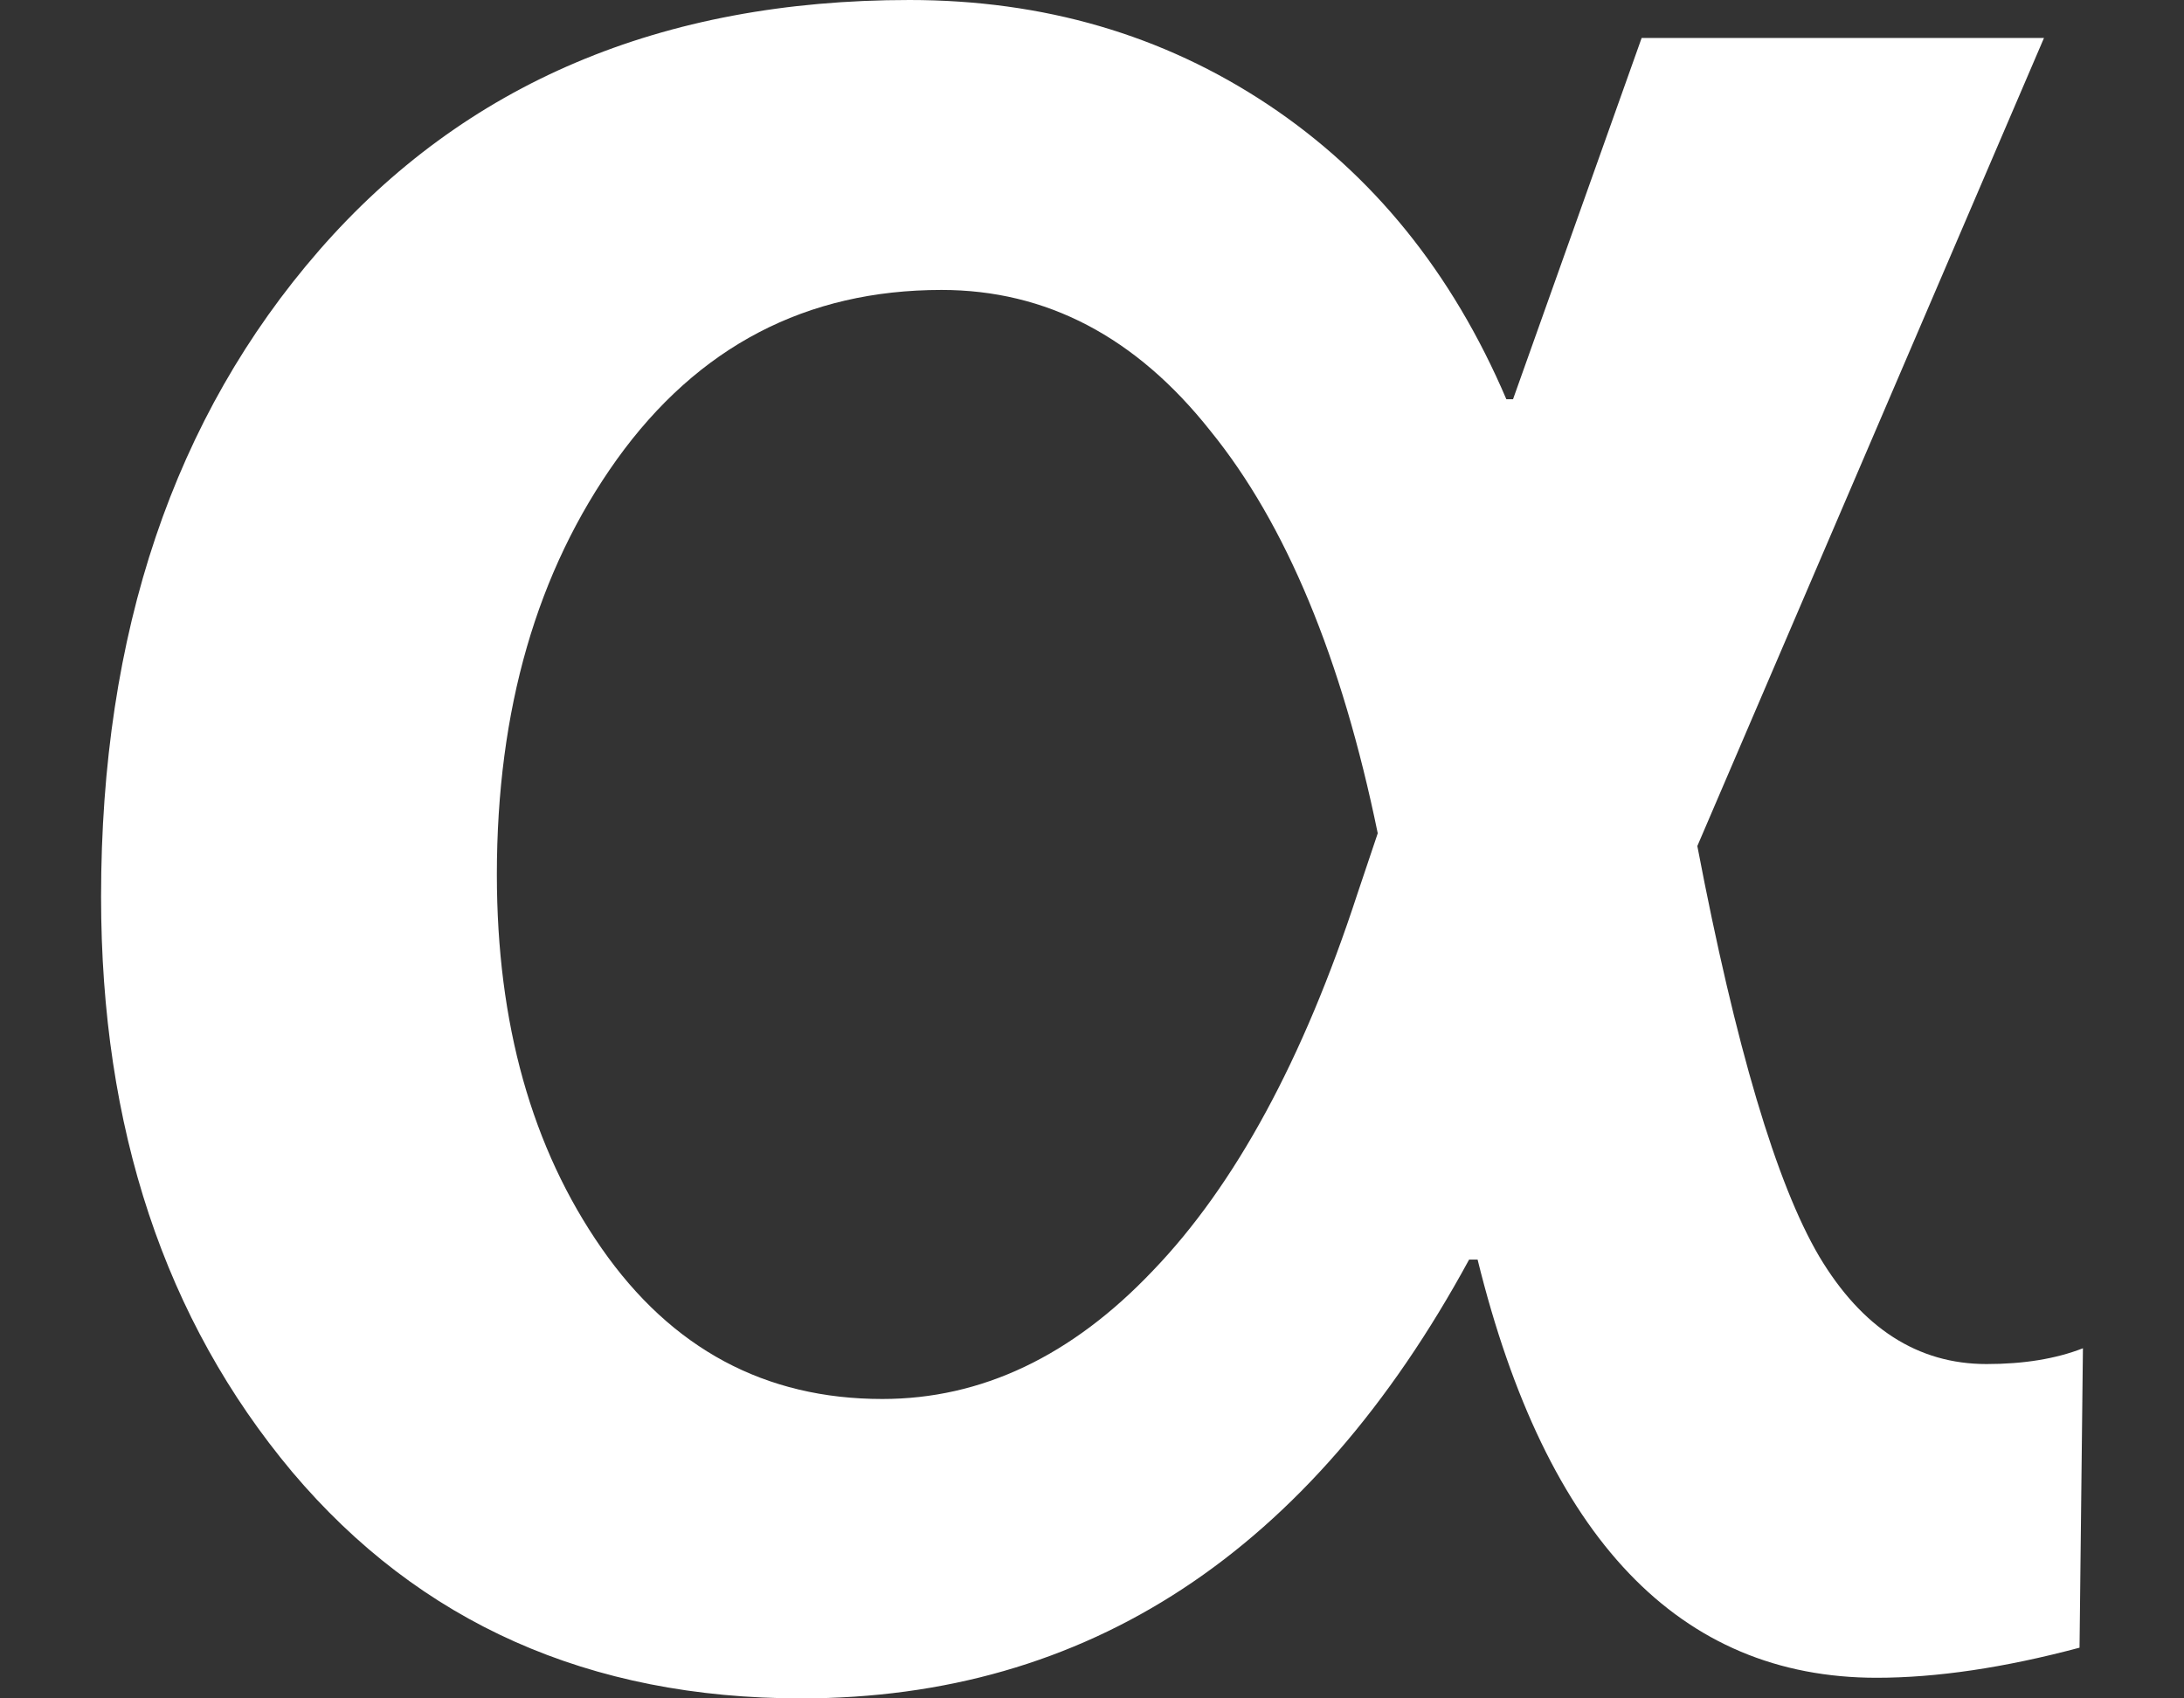 <svg width="18" height="14" viewBox="0 0 18 14" fill="none" xmlns="http://www.w3.org/2000/svg">
<rect x="0" y="0" width="18" height="14" fill="#333333" stroke="none"/>
<path id="&#206;&#177;" d="M17.139 13.582C16.517 13.748 15.959 13.83 15.467 13.83C13.841 13.83 12.744 12.681 12.178 10.383H12.108C10.798 12.794 8.963 14 6.603 14C4.856 14 3.458 13.377 2.408 12.133C1.358 10.879 0.833 9.299 0.833 7.392C0.833 5.215 1.433 3.439 2.631 2.063C3.83 0.688 5.451 0 7.495 0C8.601 0 9.585 0.287 10.45 0.862C11.314 1.437 11.969 2.246 12.415 3.291H12.47L13.53 0.313H16.846L13.989 6.974C14.305 8.628 14.64 9.756 14.993 10.356C15.346 10.948 15.806 11.244 16.372 11.244C16.679 11.244 16.944 11.201 17.167 11.114L17.139 13.582ZM11.355 6.869C11.058 5.424 10.598 4.318 9.976 3.552C9.363 2.777 8.624 2.39 7.76 2.39C6.645 2.39 5.753 2.856 5.084 3.787C4.424 4.71 4.095 5.851 4.095 7.209C4.095 8.437 4.383 9.464 4.959 10.291C5.535 11.118 6.306 11.532 7.272 11.532C8.09 11.532 8.833 11.179 9.502 10.474C10.18 9.769 10.742 8.733 11.188 7.366L11.355 6.869Z" fill="white"/>
</svg>
